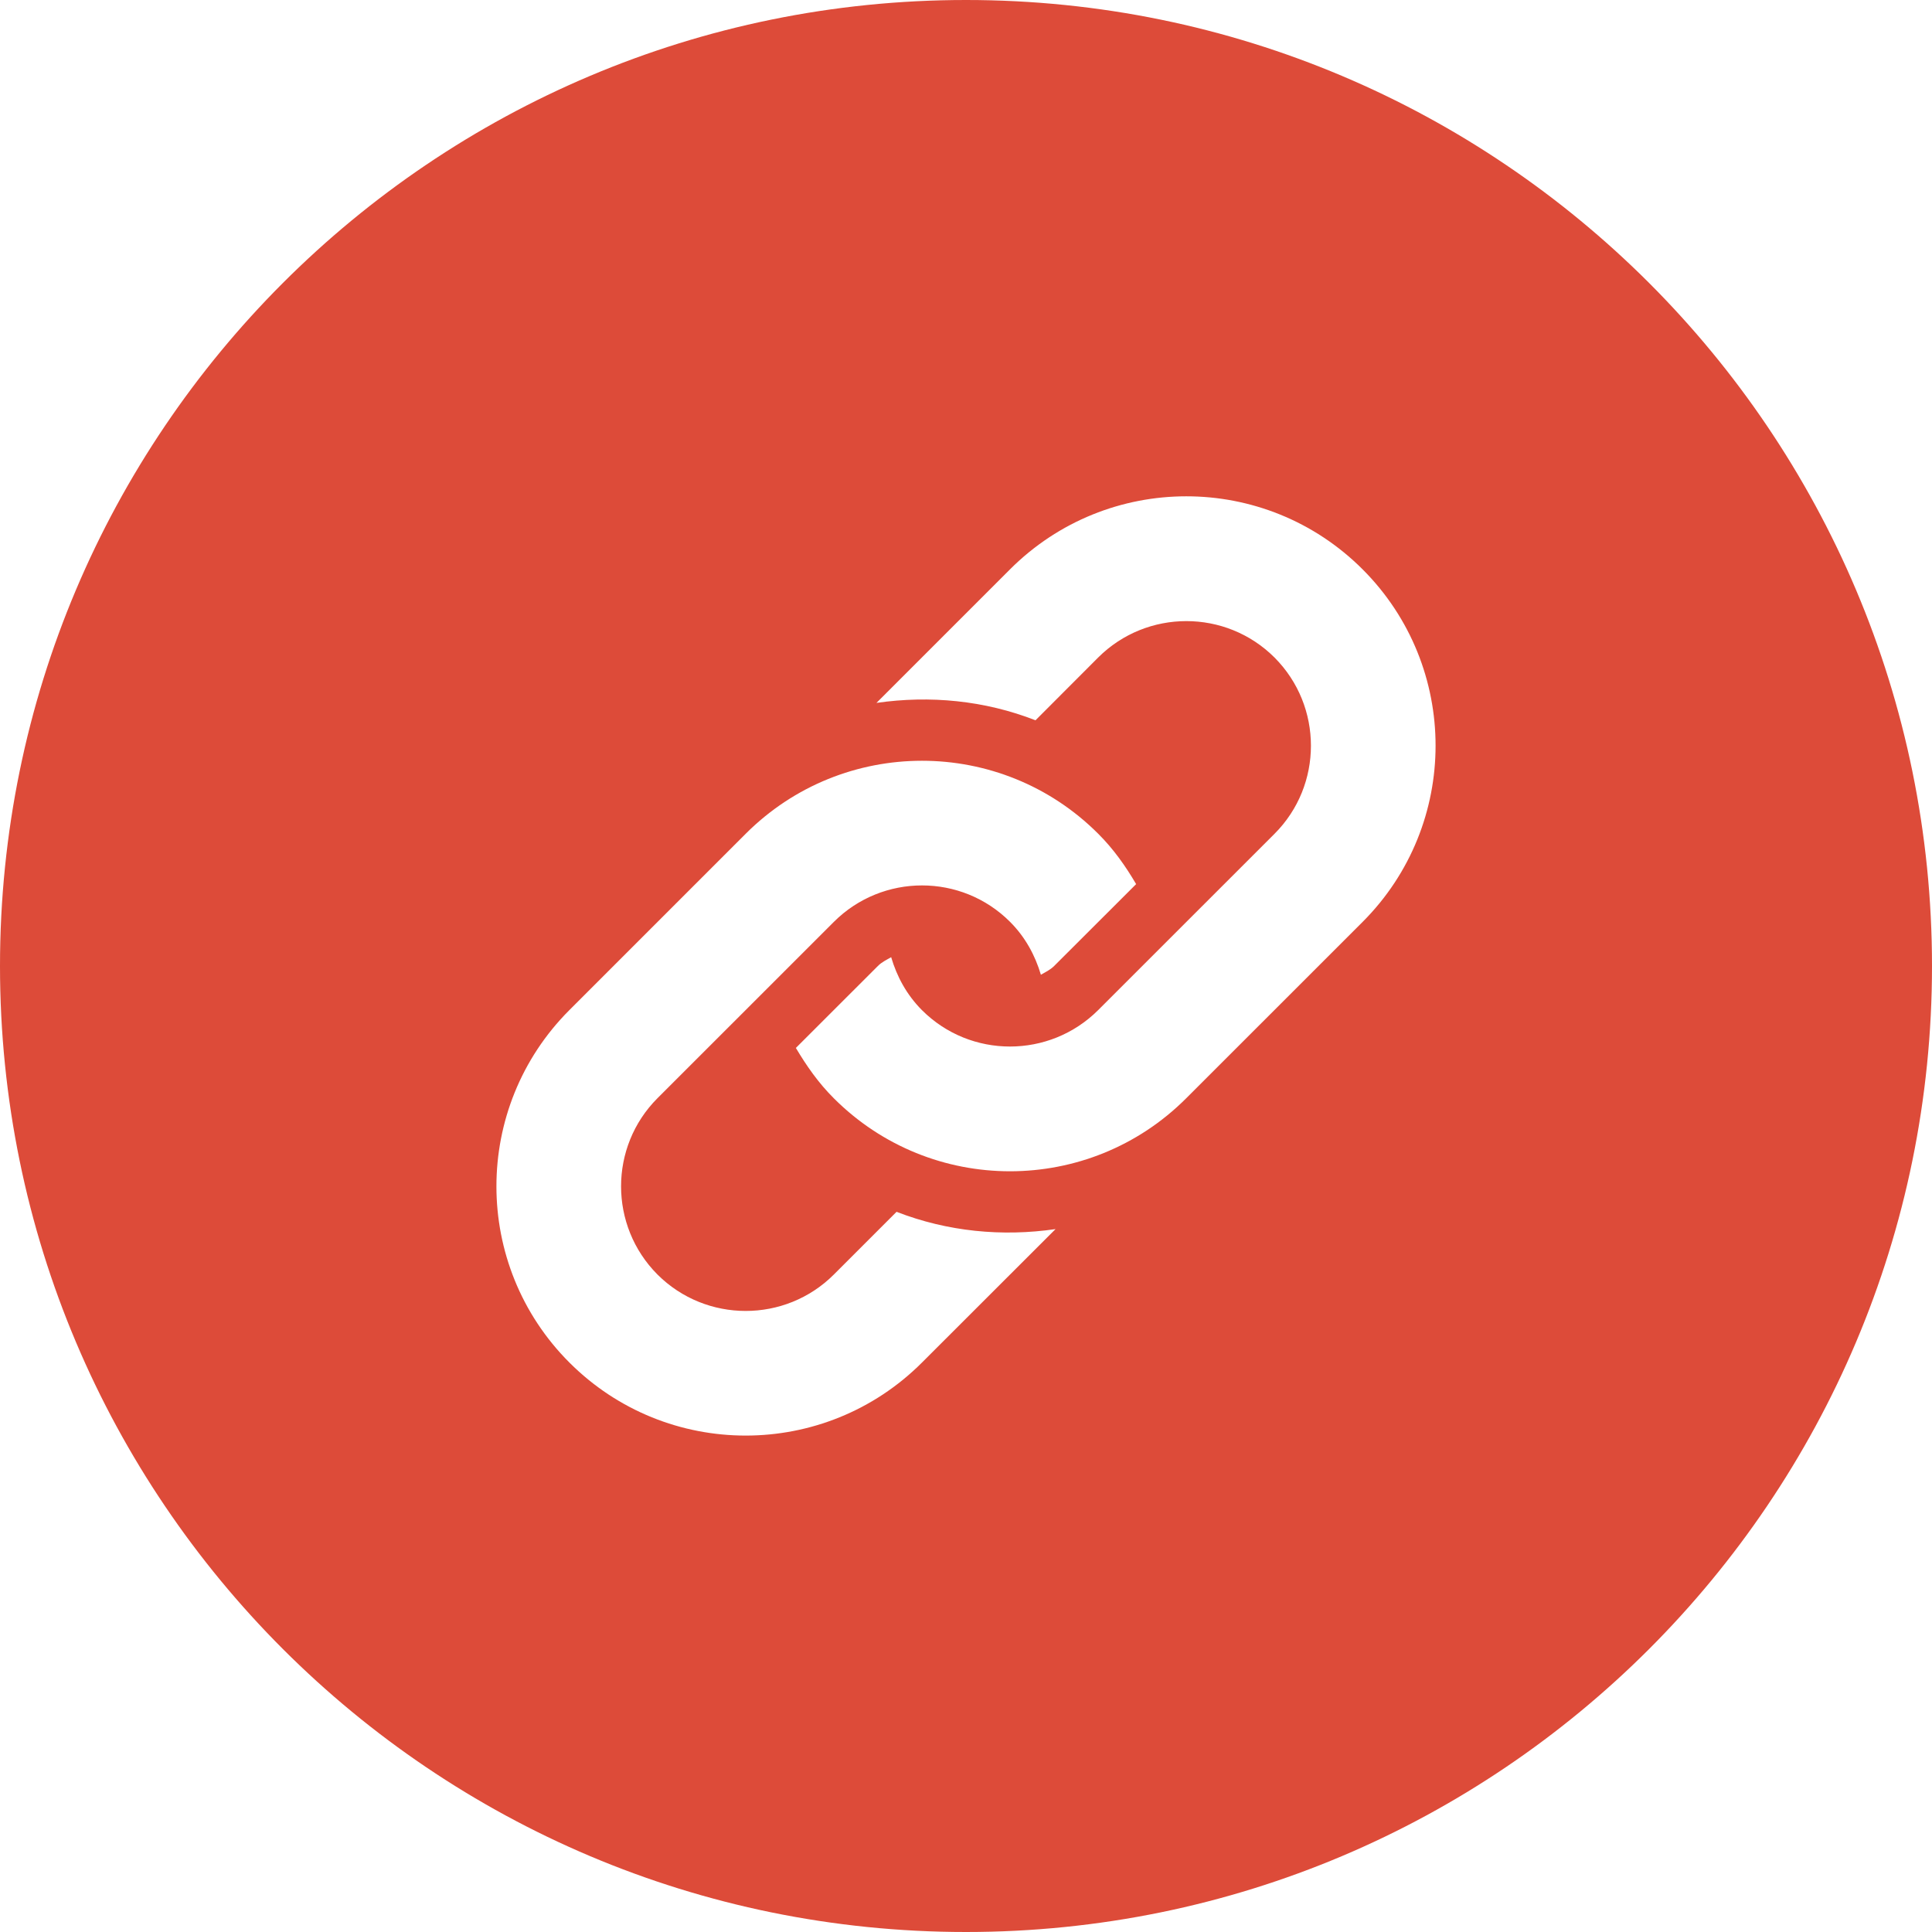 <?xml version="1.0" encoding="utf-8"?>
<!-- Generator: Adobe Illustrator 16.0.0, SVG Export Plug-In . SVG Version: 6.00 Build 0)  -->
<!DOCTYPE svg PUBLIC "-//W3C//DTD SVG 1.1//EN" "http://www.w3.org/Graphics/SVG/1.1/DTD/svg11.dtd">
<svg version="1.1" id="Layer_1" xmlns="http://www.w3.org/2000/svg" xmlns:xlink="http://www.w3.org/1999/xlink" x="0px" y="0px"
	 width="34px" height="34px" viewBox="33 33 34 34" enable-background="new 33 33 34 34" xml:space="preserve">
<path fill="#DD4B39" d="M50,33c-9.389,0-17,7.611-17,17s7.611,17,17,17s17-7.611,17-17S59.389,33,50,33z M49.225,56.979
	c-1.713,1.713-4.491,1.713-6.204,0s-1.713-4.49,0-6.204l3.102-3.102c1.713-1.713,4.492-1.713,6.204,0
	c0.271,0.27,0.482,0.571,0.667,0.886L51.551,50c-0.068,0.068-0.152,0.107-0.233,0.154c-0.101-0.34-0.274-0.662-0.542-0.93
	c-0.854-0.856-2.245-0.856-3.102,0l-3.103,3.102c-0.855,0.856-0.855,2.246,0,3.104c0.856,0.854,2.248,0.854,3.103,0l1.104-1.104
	c0.895,0.348,1.858,0.441,2.798,0.304L49.225,56.979z M56.979,49.225l-3.103,3.102c-1.712,1.714-4.491,1.714-6.203,0
	c-0.271-0.27-0.48-0.571-0.667-0.885L48.449,50c0.068-0.069,0.153-0.108,0.234-0.155c0.1,0.34,0.273,0.662,0.541,0.931
	c0.855,0.856,2.246,0.854,3.102,0l3.103-3.102c0.855-0.855,0.855-2.246,0-3.103c-0.856-0.854-2.246-0.854-3.103,0l-1.103,1.105
	c-0.895-0.35-1.859-0.442-2.799-0.306l2.351-2.351c1.714-1.713,4.491-1.713,6.204,0S58.692,47.512,56.979,49.225z"/>
</svg>
